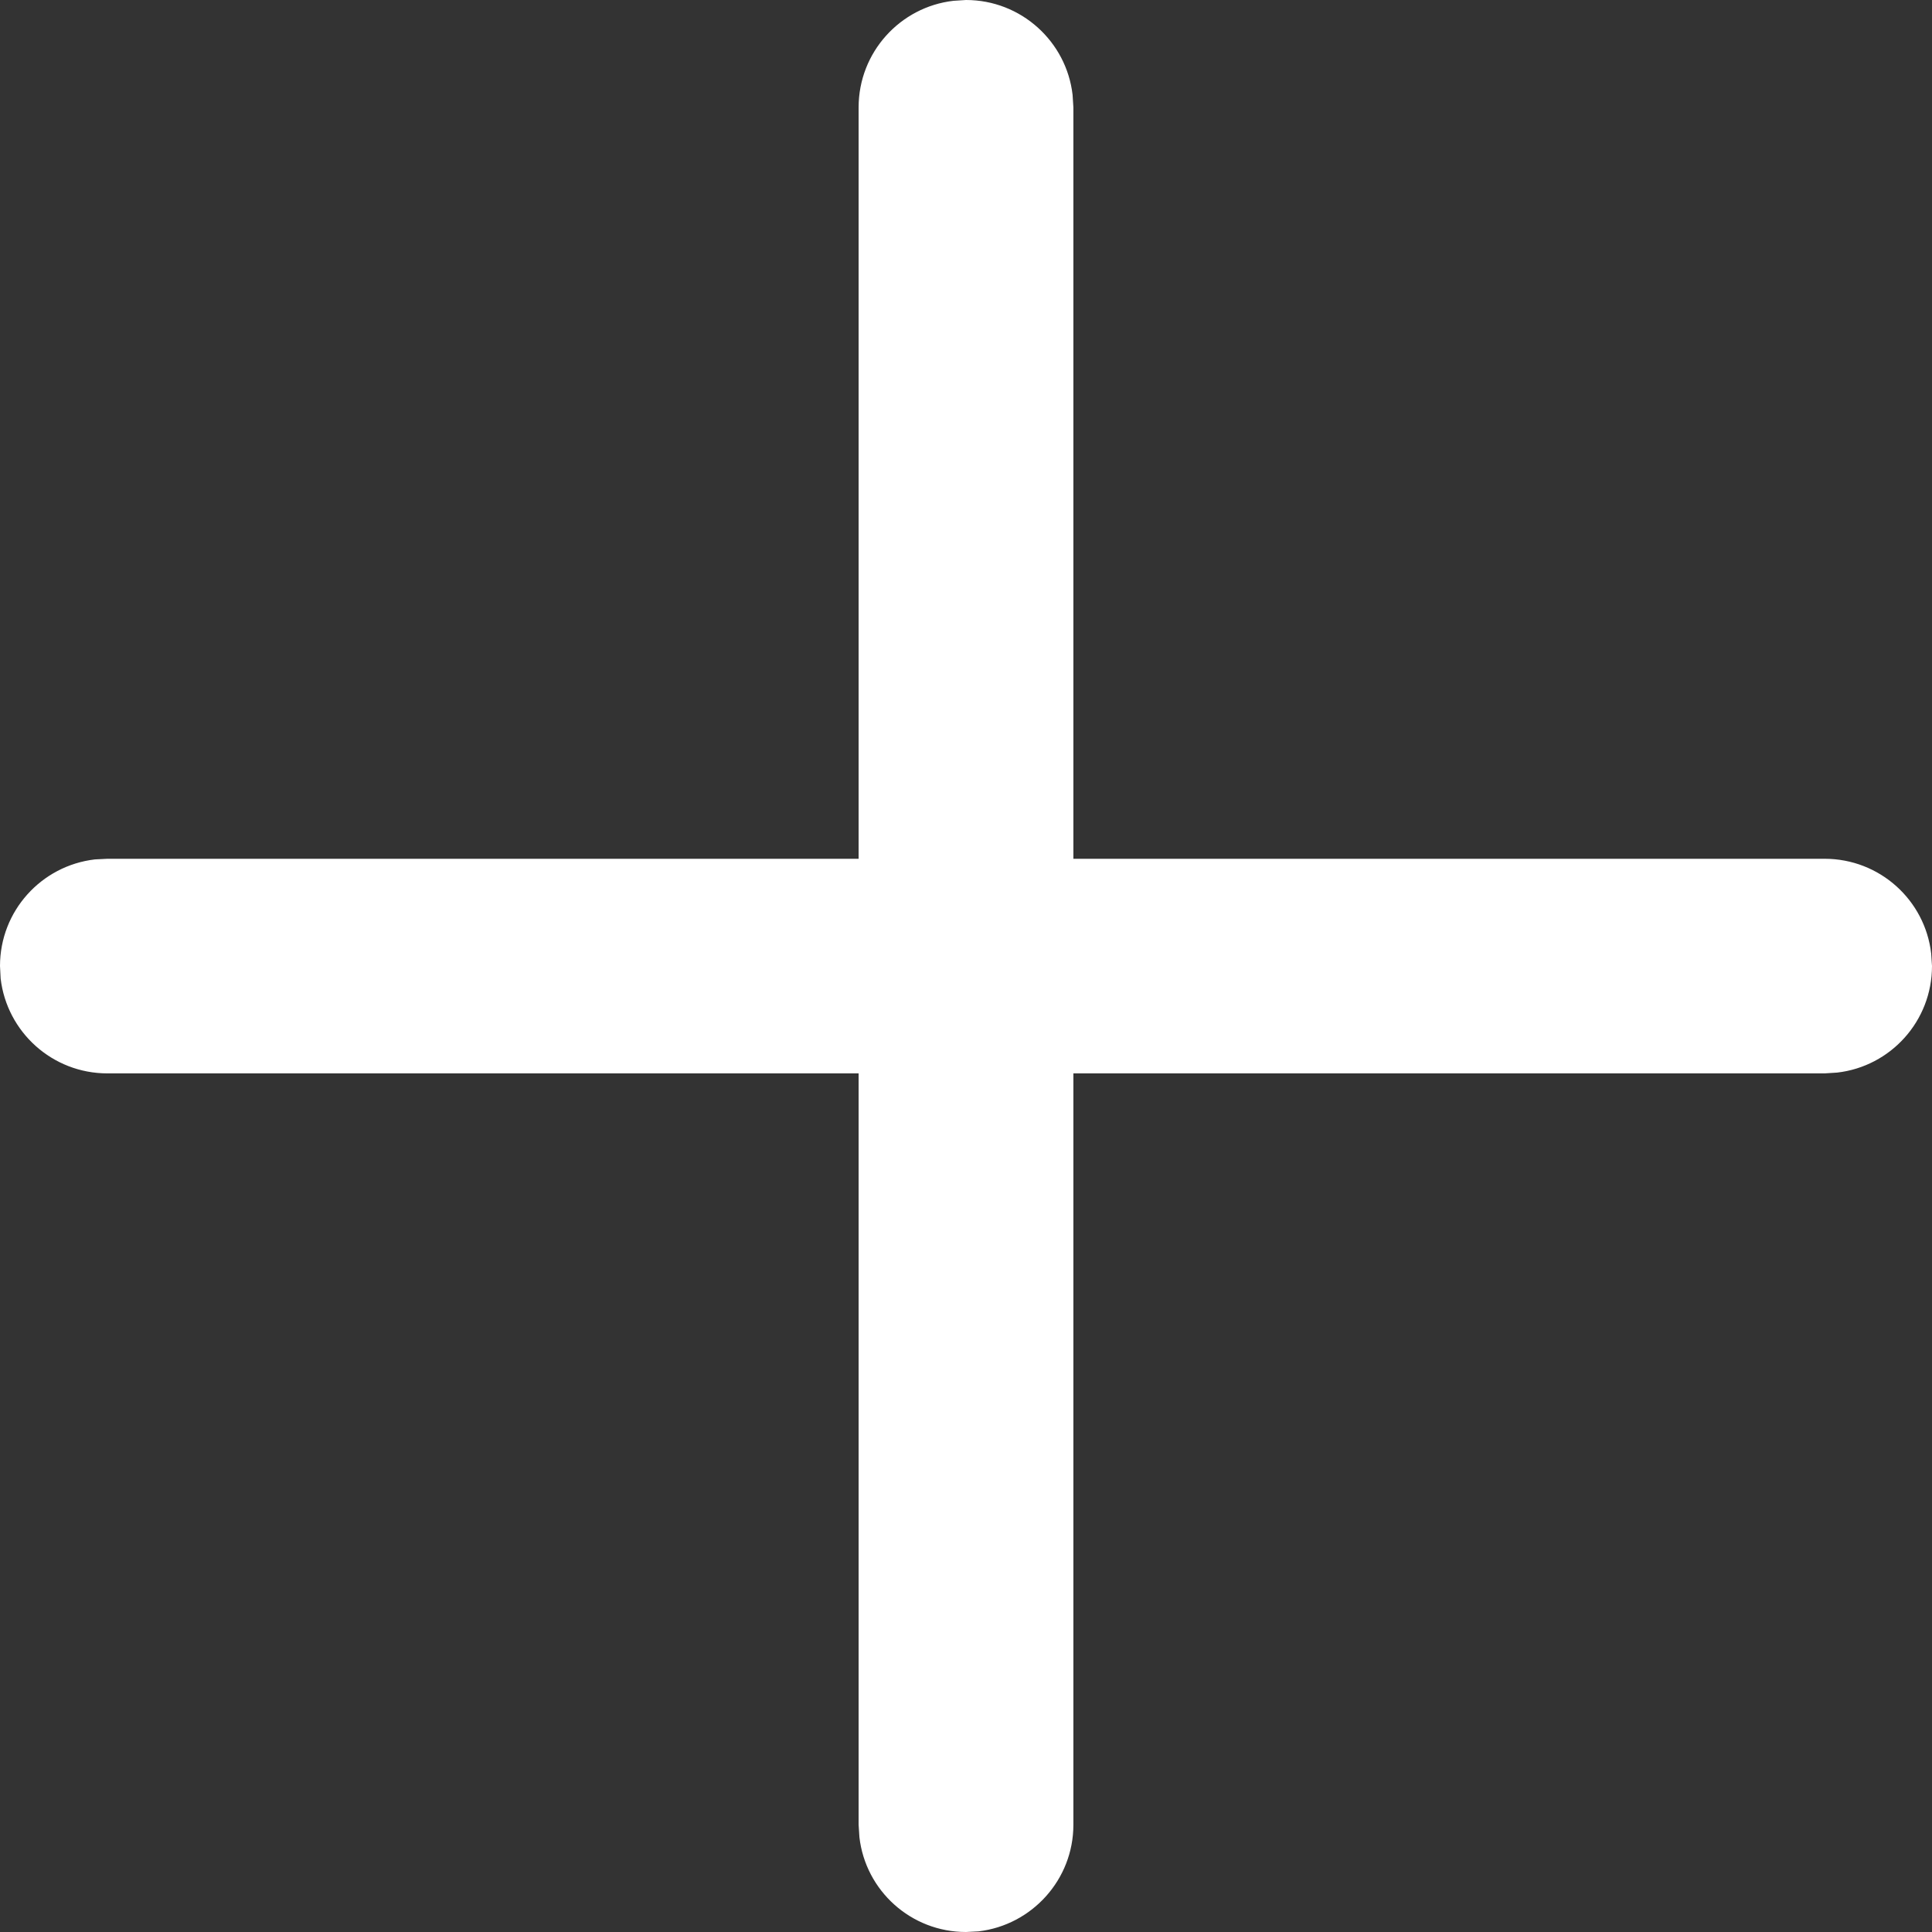 <svg width="12" height="12" viewBox="0 0 12 12" fill="none" xmlns="http://www.w3.org/2000/svg">
<rect x="0" y="0" width="12" height="12" fill="#333333" stroke="none"/>
<path d="M5.922 0.005L6 0C6.342 0 6.624 0.258 6.662 0.589L6.667 0.667V5.334H11.333C11.675 5.334 11.957 5.591 11.995 5.923L12 6C12 6.342 11.743 6.624 11.411 6.662L11.333 6.667H6.667V11.334C6.667 11.675 6.409 11.957 6.078 11.996L6 12C5.658 12 5.376 11.743 5.338 11.411L5.333 11.334V6.667H0.667C0.325 6.667 0.043 6.41 0.004 6.078L0 6C0 5.658 0.257 5.377 0.589 5.338L0.667 5.334H5.333V0.667C5.333 0.325 5.591 0.043 5.922 0.005L6 0L5.922 0.005Z" fill="white"/>
</svg>